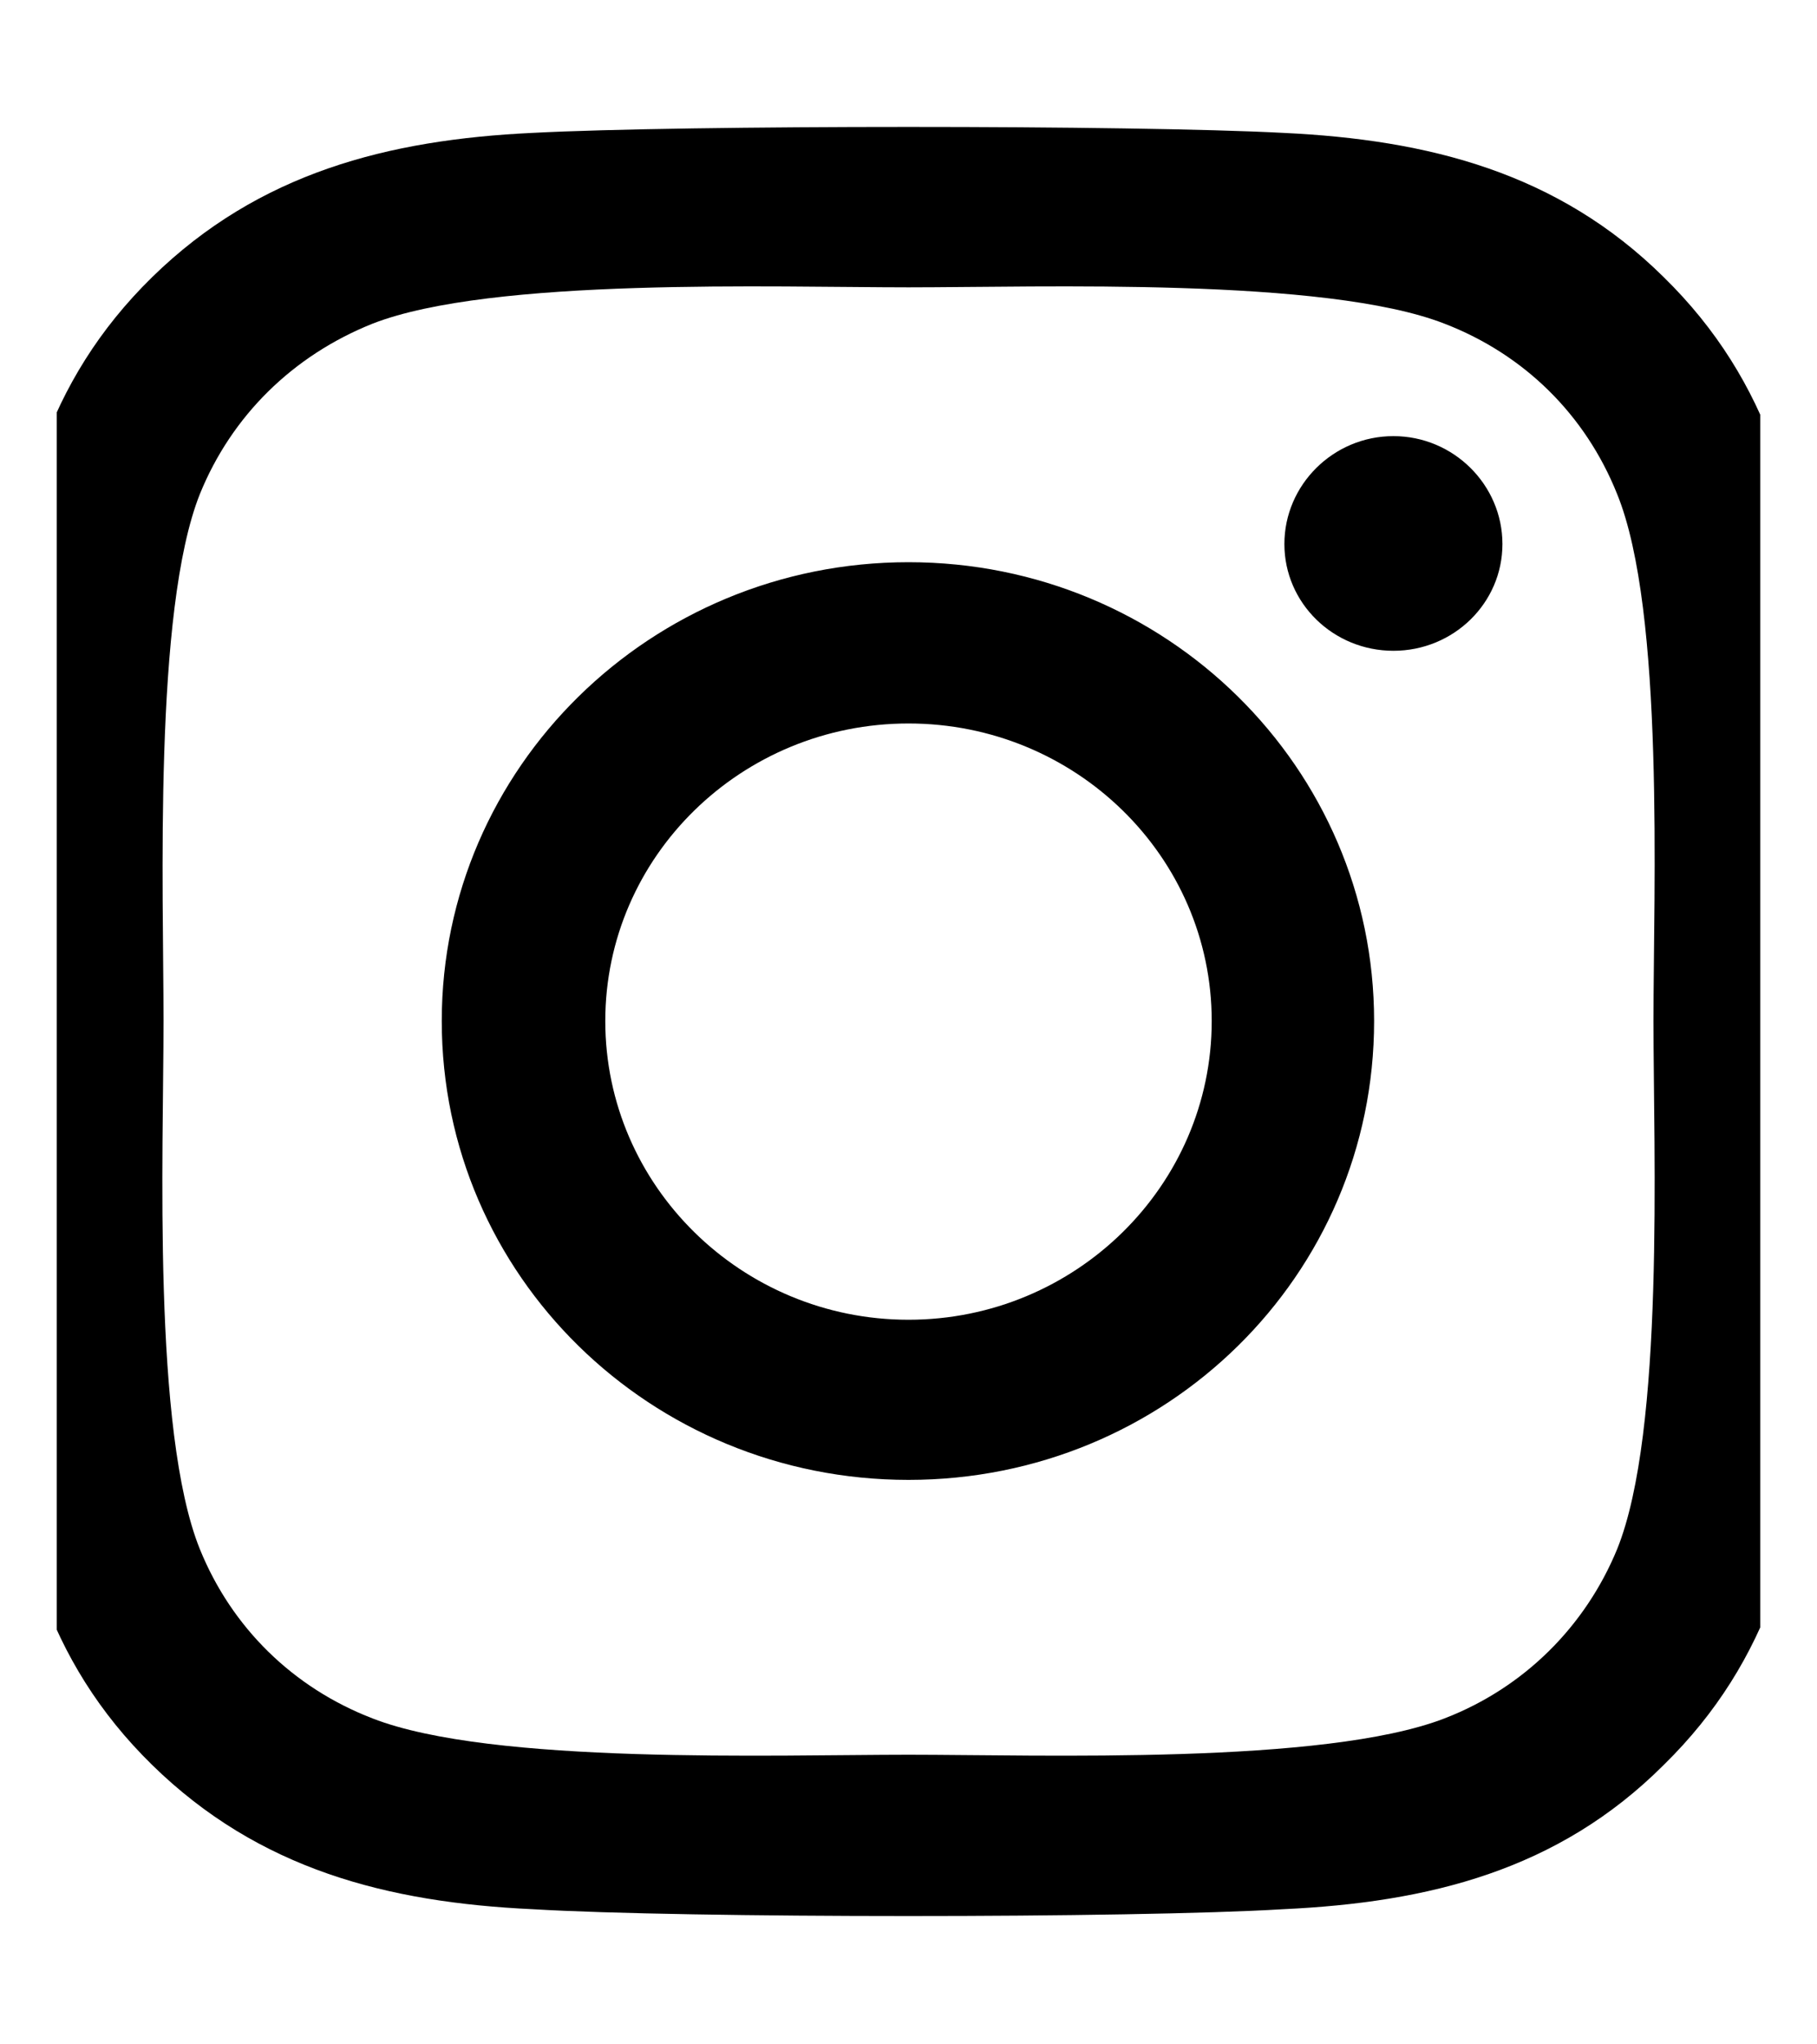 <svg width="16" height="18" viewBox="0 0 16 18" fill="none" xmlns="http://www.w3.org/2000/svg" xmlns:xlink="http://www.w3.org/1999/xlink">
	<desc>
			Created with Pixso.
	</desc>
	<defs>
		<clipPath id="clip2_13957">
			<rect id="instagram 1" rx="0" width="15" height="17" transform="translate(0.5 0.5)" fill="white" fill-opacity="0"/>
		</clipPath>
	</defs>
	<rect id="instagram 1" rx="0" width="15" height="17" transform="translate(0.5 0.5)" fill="#FFFFFF" fill-opacity="0"/>
	<g clip-path="url(#clip2_13957)">
		<path id="Vector" d="M8 4.95C5.73 4.95 3.89 6.76 3.89 8.99C3.89 11.23 5.73 13.03 8 13.03C10.27 13.03 12.1 11.23 12.1 8.99C12.1 6.76 10.27 4.95 8 4.95ZM8 11.62C6.53 11.62 5.33 10.44 5.33 8.99C5.33 7.54 6.53 6.37 8 6.37C9.47 6.37 10.67 7.54 10.67 8.99C10.67 10.44 9.47 11.62 8 11.62ZM13.23 4.79C13.23 5.31 12.8 5.73 12.27 5.73C11.74 5.73 11.31 5.31 11.31 4.79C11.31 4.27 11.74 3.84 12.27 3.84C12.8 3.84 13.23 4.27 13.23 4.79ZM15.95 5.74C15.88 4.48 15.59 3.36 14.65 2.44C13.72 1.52 12.58 1.23 11.3 1.17C9.98 1.1 6.02 1.1 4.69 1.17C3.42 1.23 2.28 1.52 1.34 2.44C0.4 3.36 0.11 4.48 0.05 5.74C-0.03 7.04 -0.03 10.94 0.05 12.24C0.11 13.5 0.4 14.62 1.34 15.54C2.28 16.46 3.41 16.75 4.69 16.81C6.02 16.89 9.98 16.89 11.3 16.81C12.58 16.75 13.72 16.47 14.65 15.54C15.59 14.62 15.88 13.5 15.95 12.24C16.02 10.94 16.02 7.04 15.95 5.74ZM14.24 13.64C13.96 14.32 13.42 14.86 12.72 15.13C11.66 15.54 9.16 15.45 8 15.45C6.83 15.45 4.33 15.54 3.28 15.13C2.58 14.86 2.04 14.33 1.76 13.64C1.34 12.6 1.44 10.14 1.44 8.99C1.44 7.85 1.35 5.38 1.76 4.35C2.04 3.66 2.58 3.13 3.28 2.85C4.33 2.44 6.83 2.53 8 2.53C9.16 2.53 11.67 2.44 12.72 2.85C13.42 3.12 13.96 3.65 14.24 4.35C14.66 5.38 14.56 7.85 14.56 8.99C14.56 10.14 14.66 12.6 14.24 13.64Z" fill="#000000" fill-opacity="1" fill-rule="nonzero"/>
	</g>
</svg>
